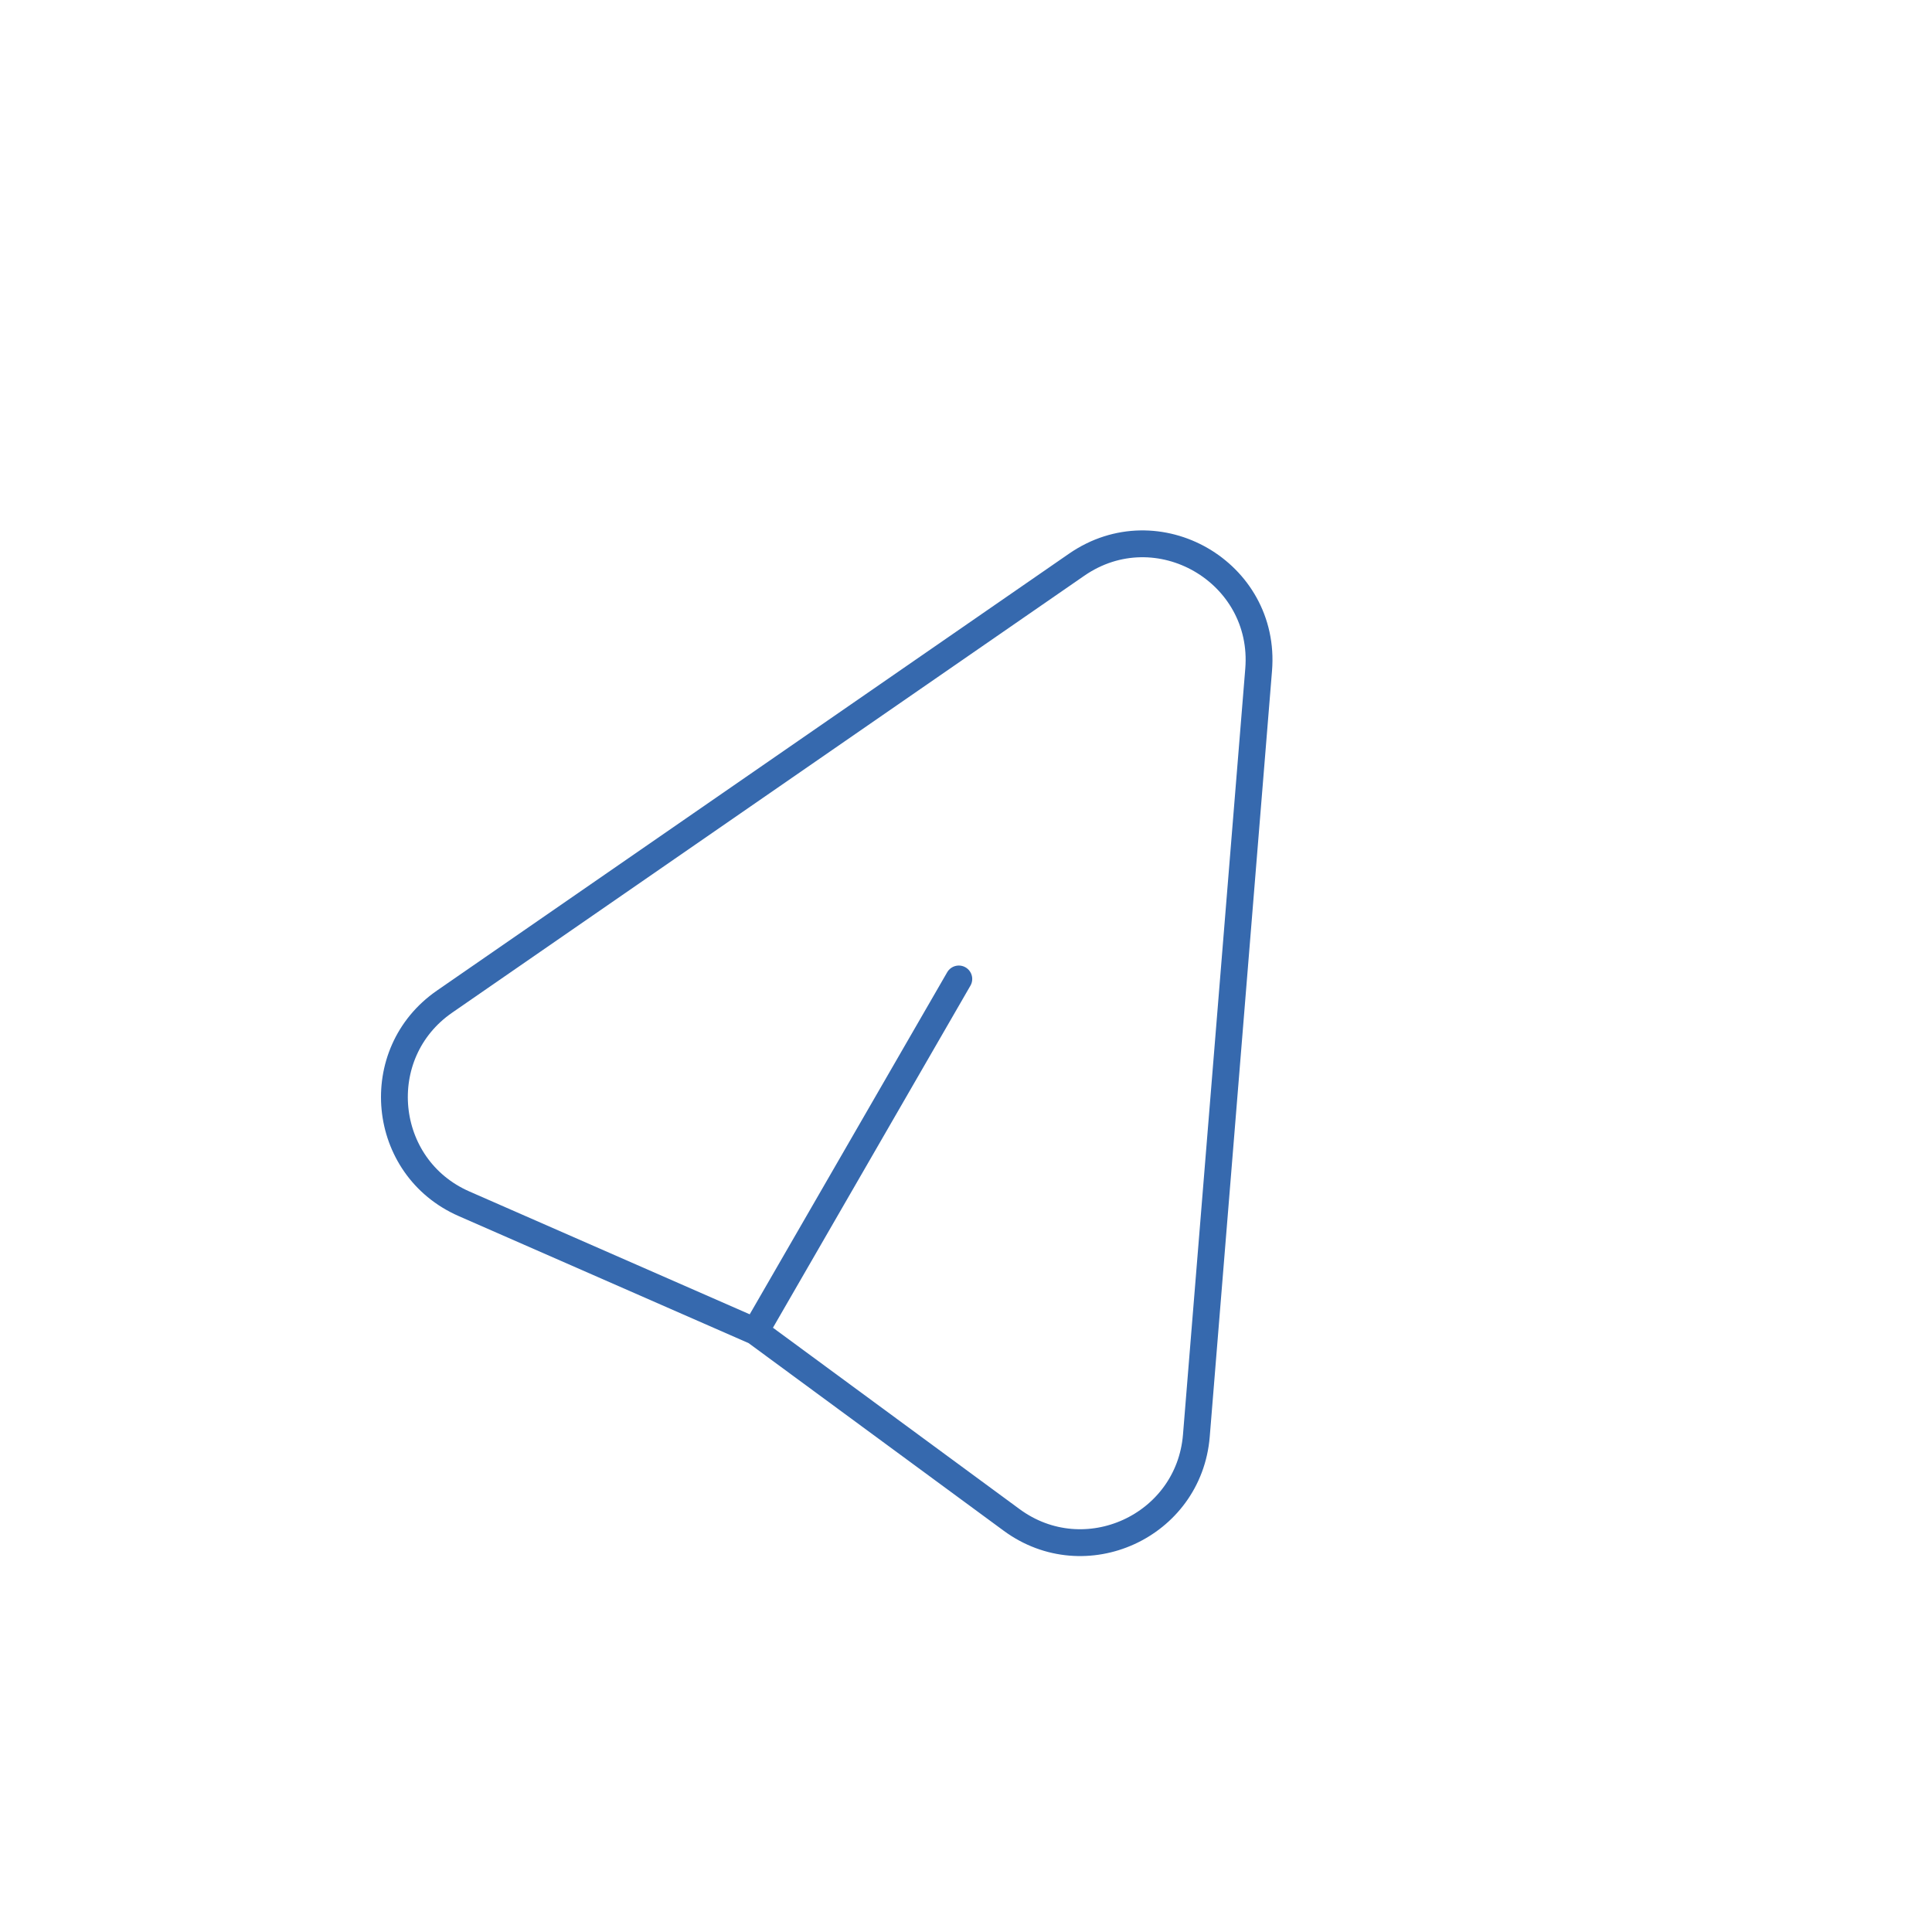 <svg width="72" height="72" viewBox="0 0 72 72" fill="none" xmlns="http://www.w3.org/2000/svg">
<g clip-path="url(#clip0_2908_474)">
<path d="M28.149 49.618L17.293 44.861C14.186 43.5 13.777 39.256 16.568 37.327L40.124 21.045C43.131 18.966 47.203 21.317 46.906 24.96L44.585 53.503C44.309 56.884 40.431 58.652 37.699 56.642L28.149 49.618ZM28.149 49.618L35.732 36.483" stroke="#3669AE" stroke-linecap="round" stroke-linejoin="round"/>
</g>
<defs>
<clipPath id="clip0_2908_474">
<rect width="52" height="52" fill="white" transform="translate(0.215 46) rotate(-60)"/>
</clipPath>
</defs>
</svg>
